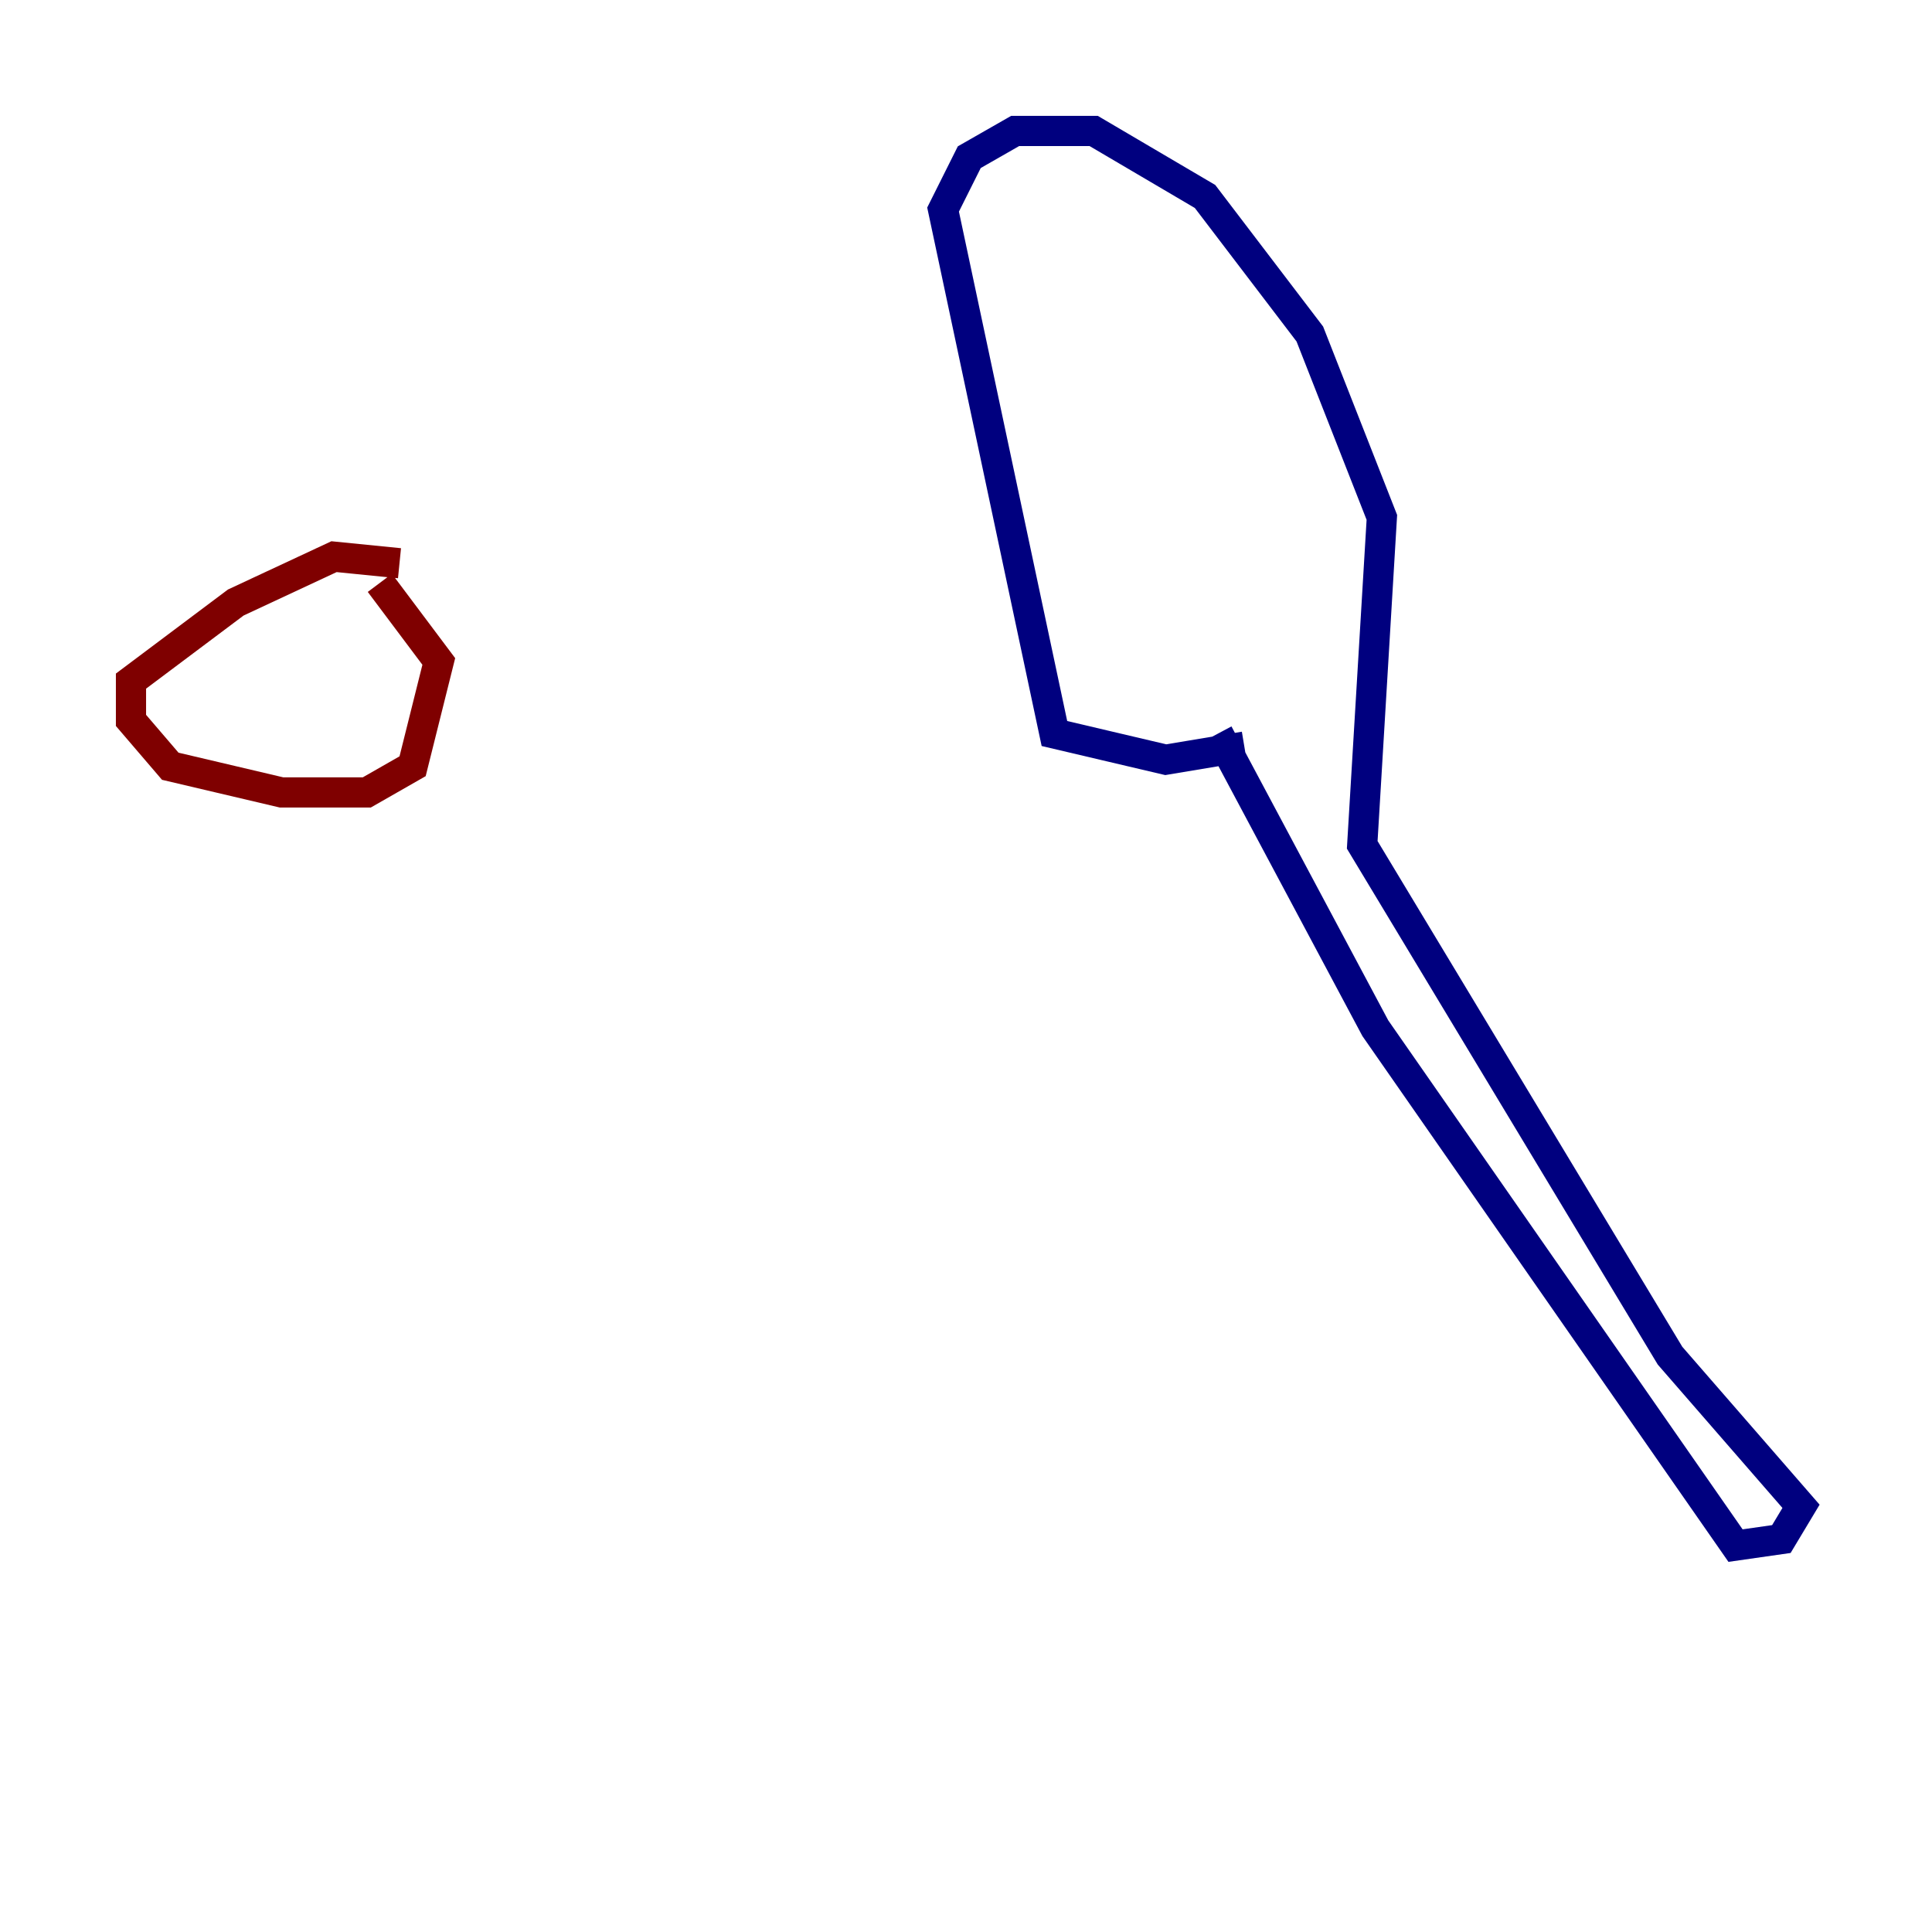 <?xml version="1.0" encoding="utf-8" ?>
<svg baseProfile="tiny" height="128" version="1.2" viewBox="0,0,128,128" width="128" xmlns="http://www.w3.org/2000/svg" xmlns:ev="http://www.w3.org/2001/xml-events" xmlns:xlink="http://www.w3.org/1999/xlink"><defs /><polyline fill="none" points="80.705,48.597 91.119,68.122 114.983,102.4 118.02,101.966 119.322,99.797 110.644,89.817 90.251,55.973 91.552,34.278 86.78,22.129 79.837,13.017 72.461,8.678 67.254,8.678 64.217,10.414 62.481,13.885 69.858,48.597 77.234,50.332 82.441,49.464" stroke="#00007f" stroke-width="2" /><polyline fill="none" points="26.468,37.315 22.129,36.881 15.62,39.919 8.678,45.125 8.678,47.729 11.281,50.766 18.658,52.502 24.298,52.502 27.336,50.766 29.071,43.824 25.166,38.617" stroke="#7f0000" stroke-width="2" /></svg>